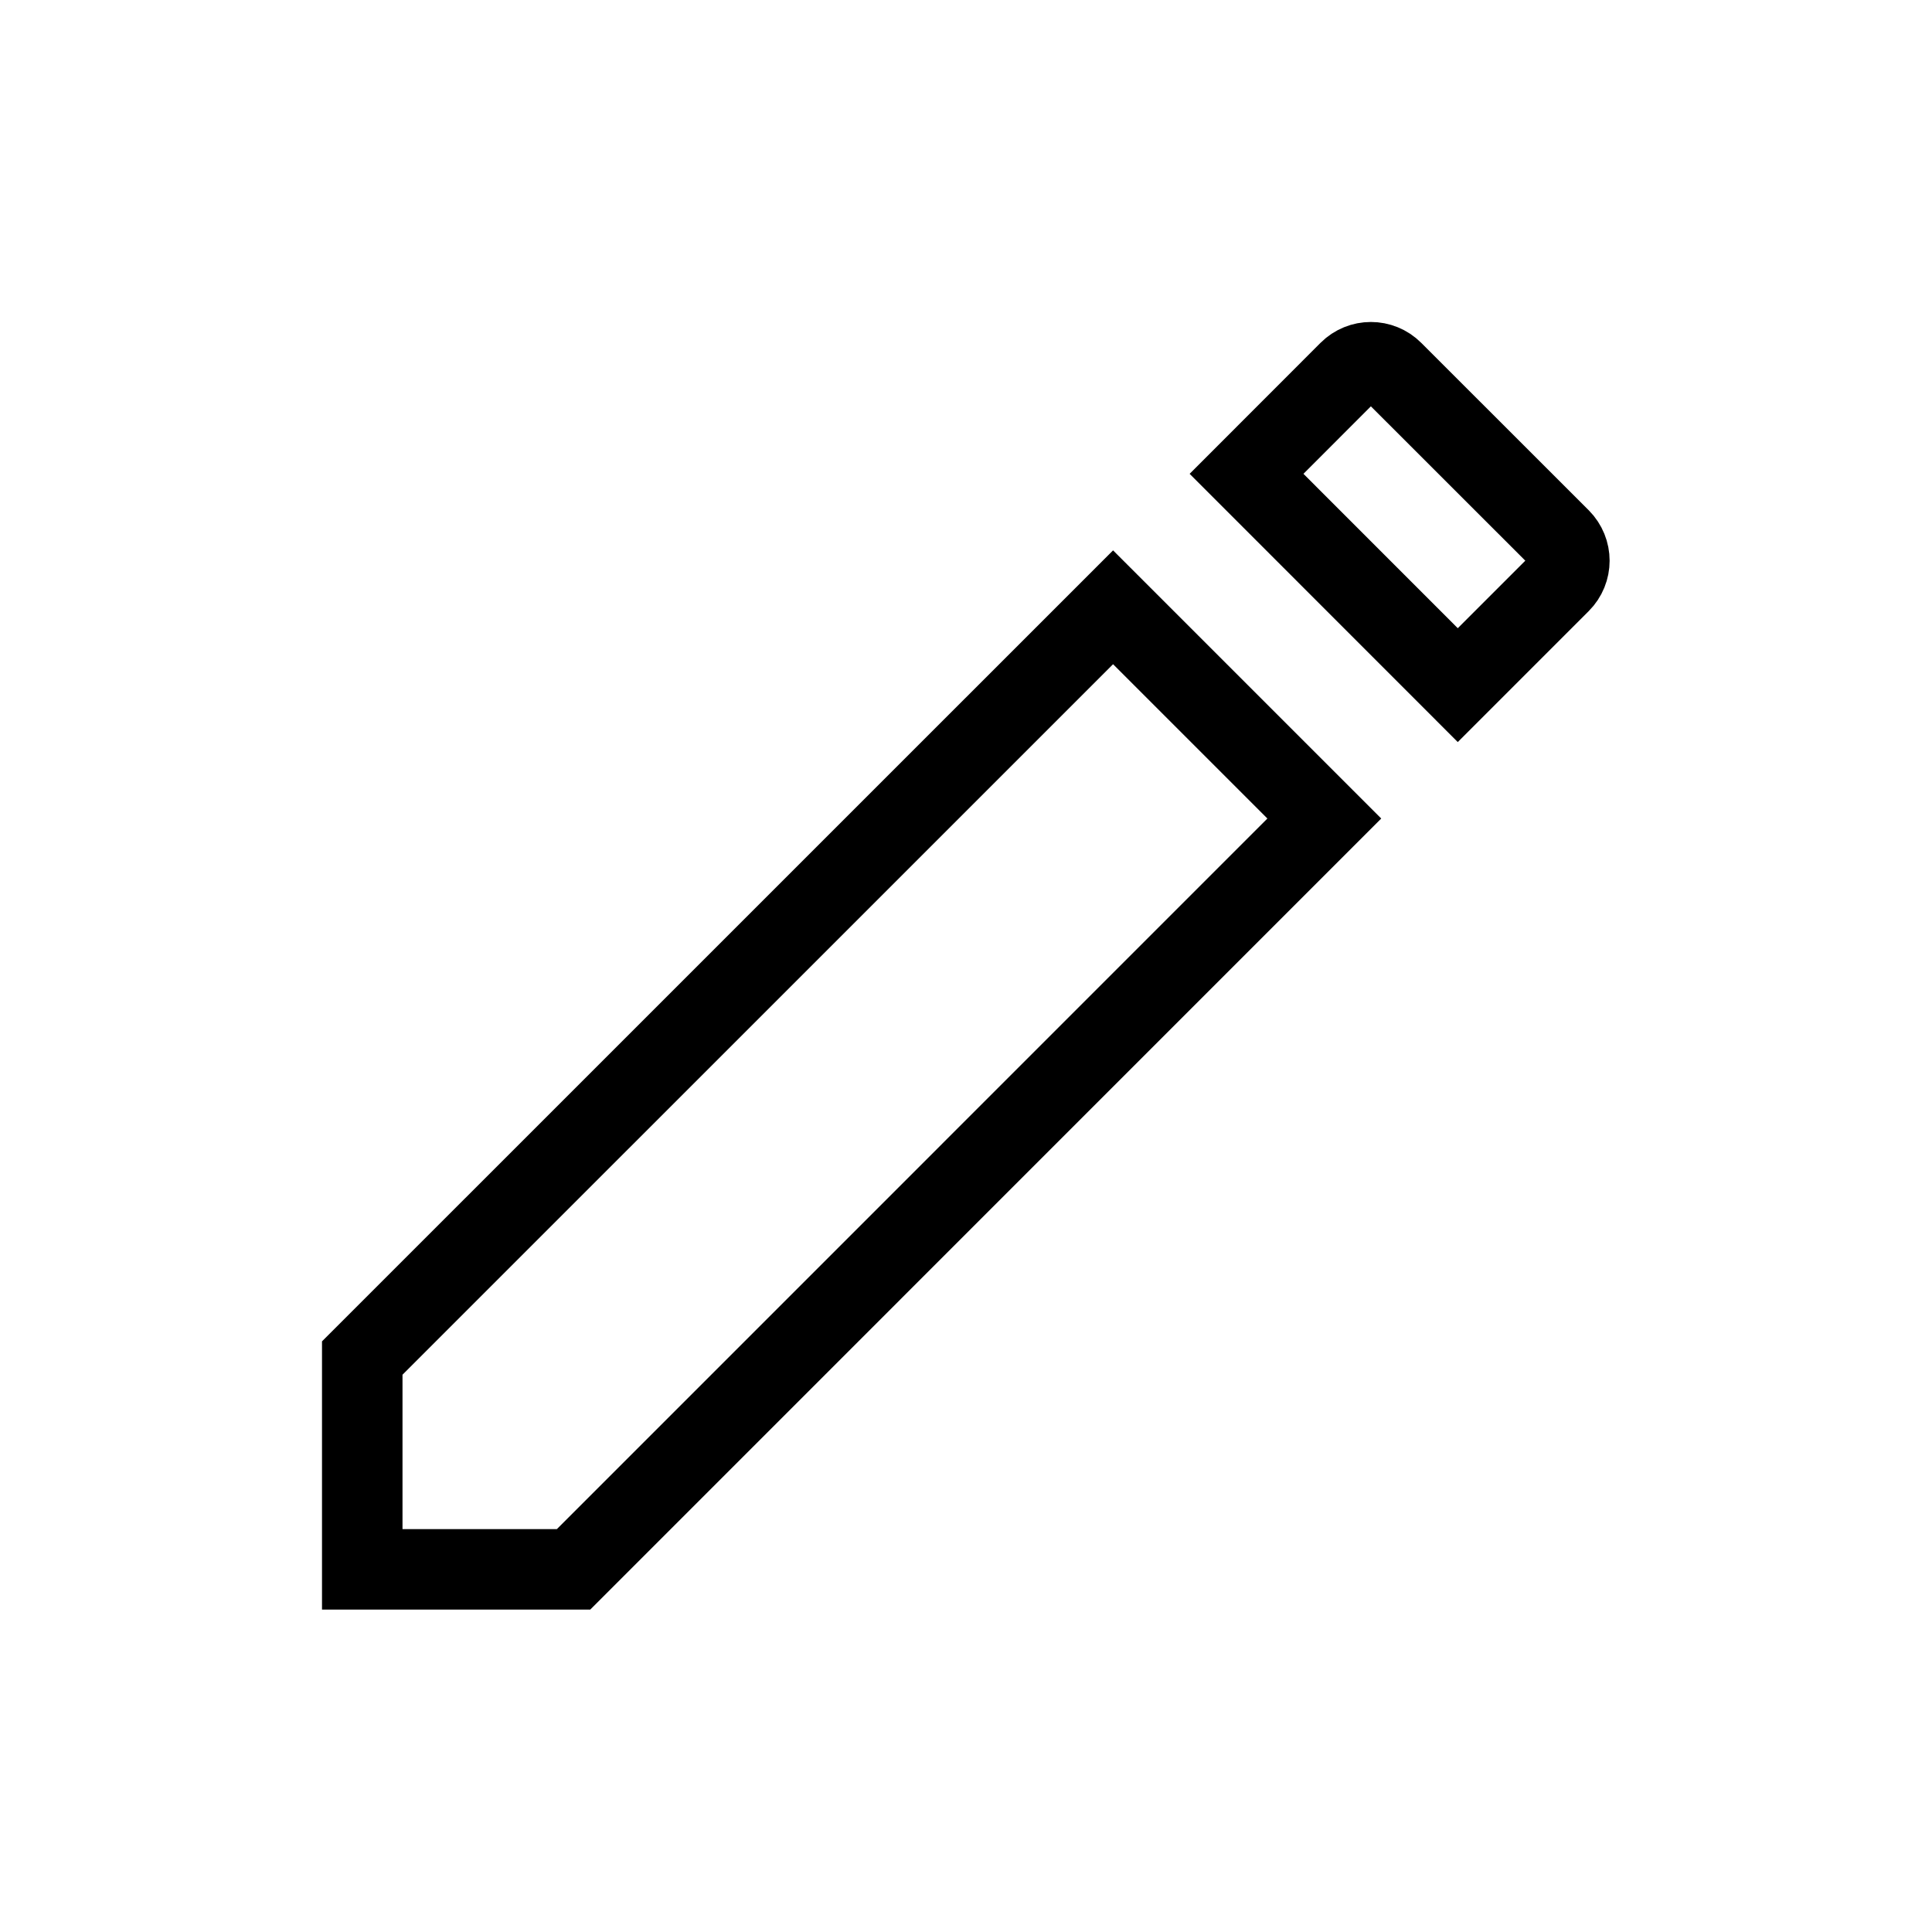 <svg width="24" height="24" viewBox="0 0 24 24" fill="none" xmlns="http://www.w3.org/2000/svg">
<path d="M7.125 19.495H4.5V16.87L13.827 7.544L16.451 10.168L7.125 19.495ZM19.382 6.692C19.533 6.844 19.533 7.087 19.382 7.238L18.109 8.511L15.485 5.886L16.757 4.613C16.908 4.462 17.151 4.462 17.302 4.613L19.382 6.692Z" stroke="black"/>
</svg>
